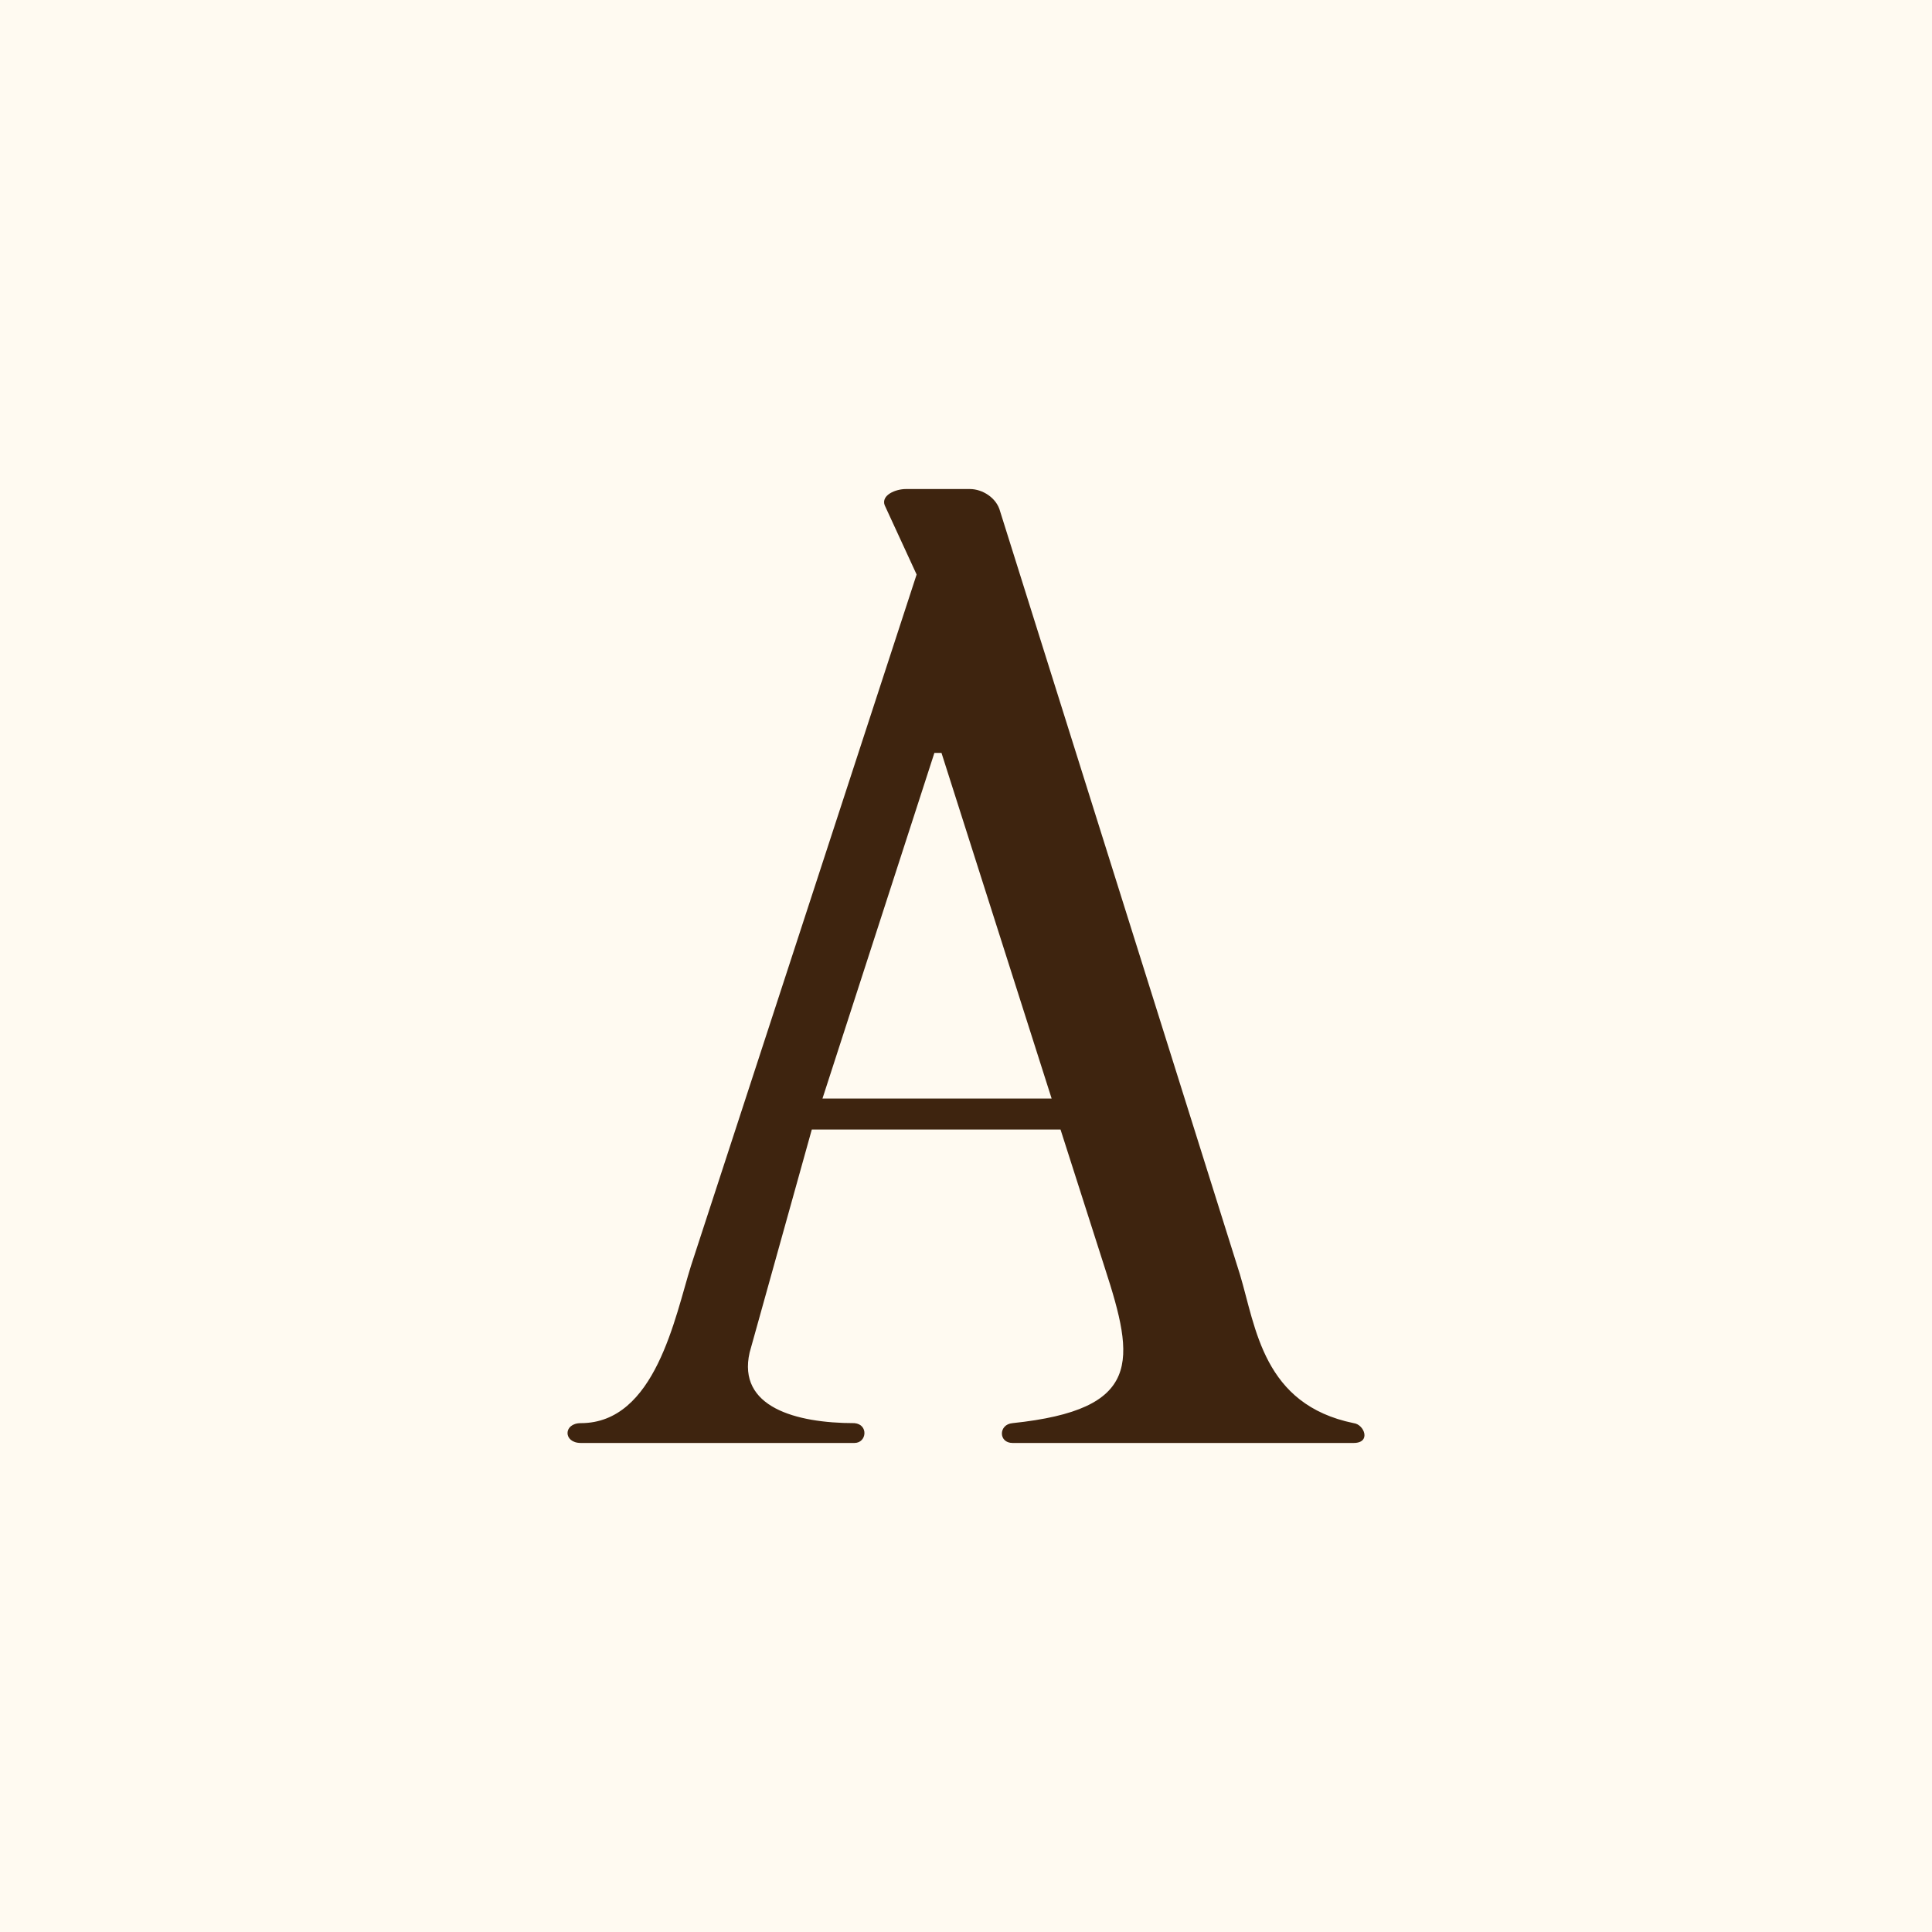 <svg width="320" height="320" viewBox="0 0 320 320" fill="none" xmlns="http://www.w3.org/2000/svg">
<rect width="320" height="320" fill="#FFFAF1"/>
<path d="M167.711 239C165.357 239 165.357 235.922 167.711 235.717C189.191 233.46 188.014 225.457 183.012 210.068L175.656 187.086H134.46L124.161 224.021C122.101 233.049 131.812 235.717 141.522 235.717C143.876 235.922 143.582 239 141.522 239H96.207C93.264 239 93.264 235.717 96.207 235.717C108.566 235.717 111.802 218.07 114.451 209.657L151.821 95.158L146.524 83.668C145.936 82.026 148.29 81 150.056 81H160.649C162.708 81 165.063 82.436 165.651 84.694L205.375 211.094C208.024 219.917 209.201 232.639 224.208 235.717C225.973 235.922 227.15 239 224.208 239H167.711ZM136.226 181.956H174.184L155.941 124.706H154.764L136.226 181.956Z" fill="#3E240F"/>
</svg>
